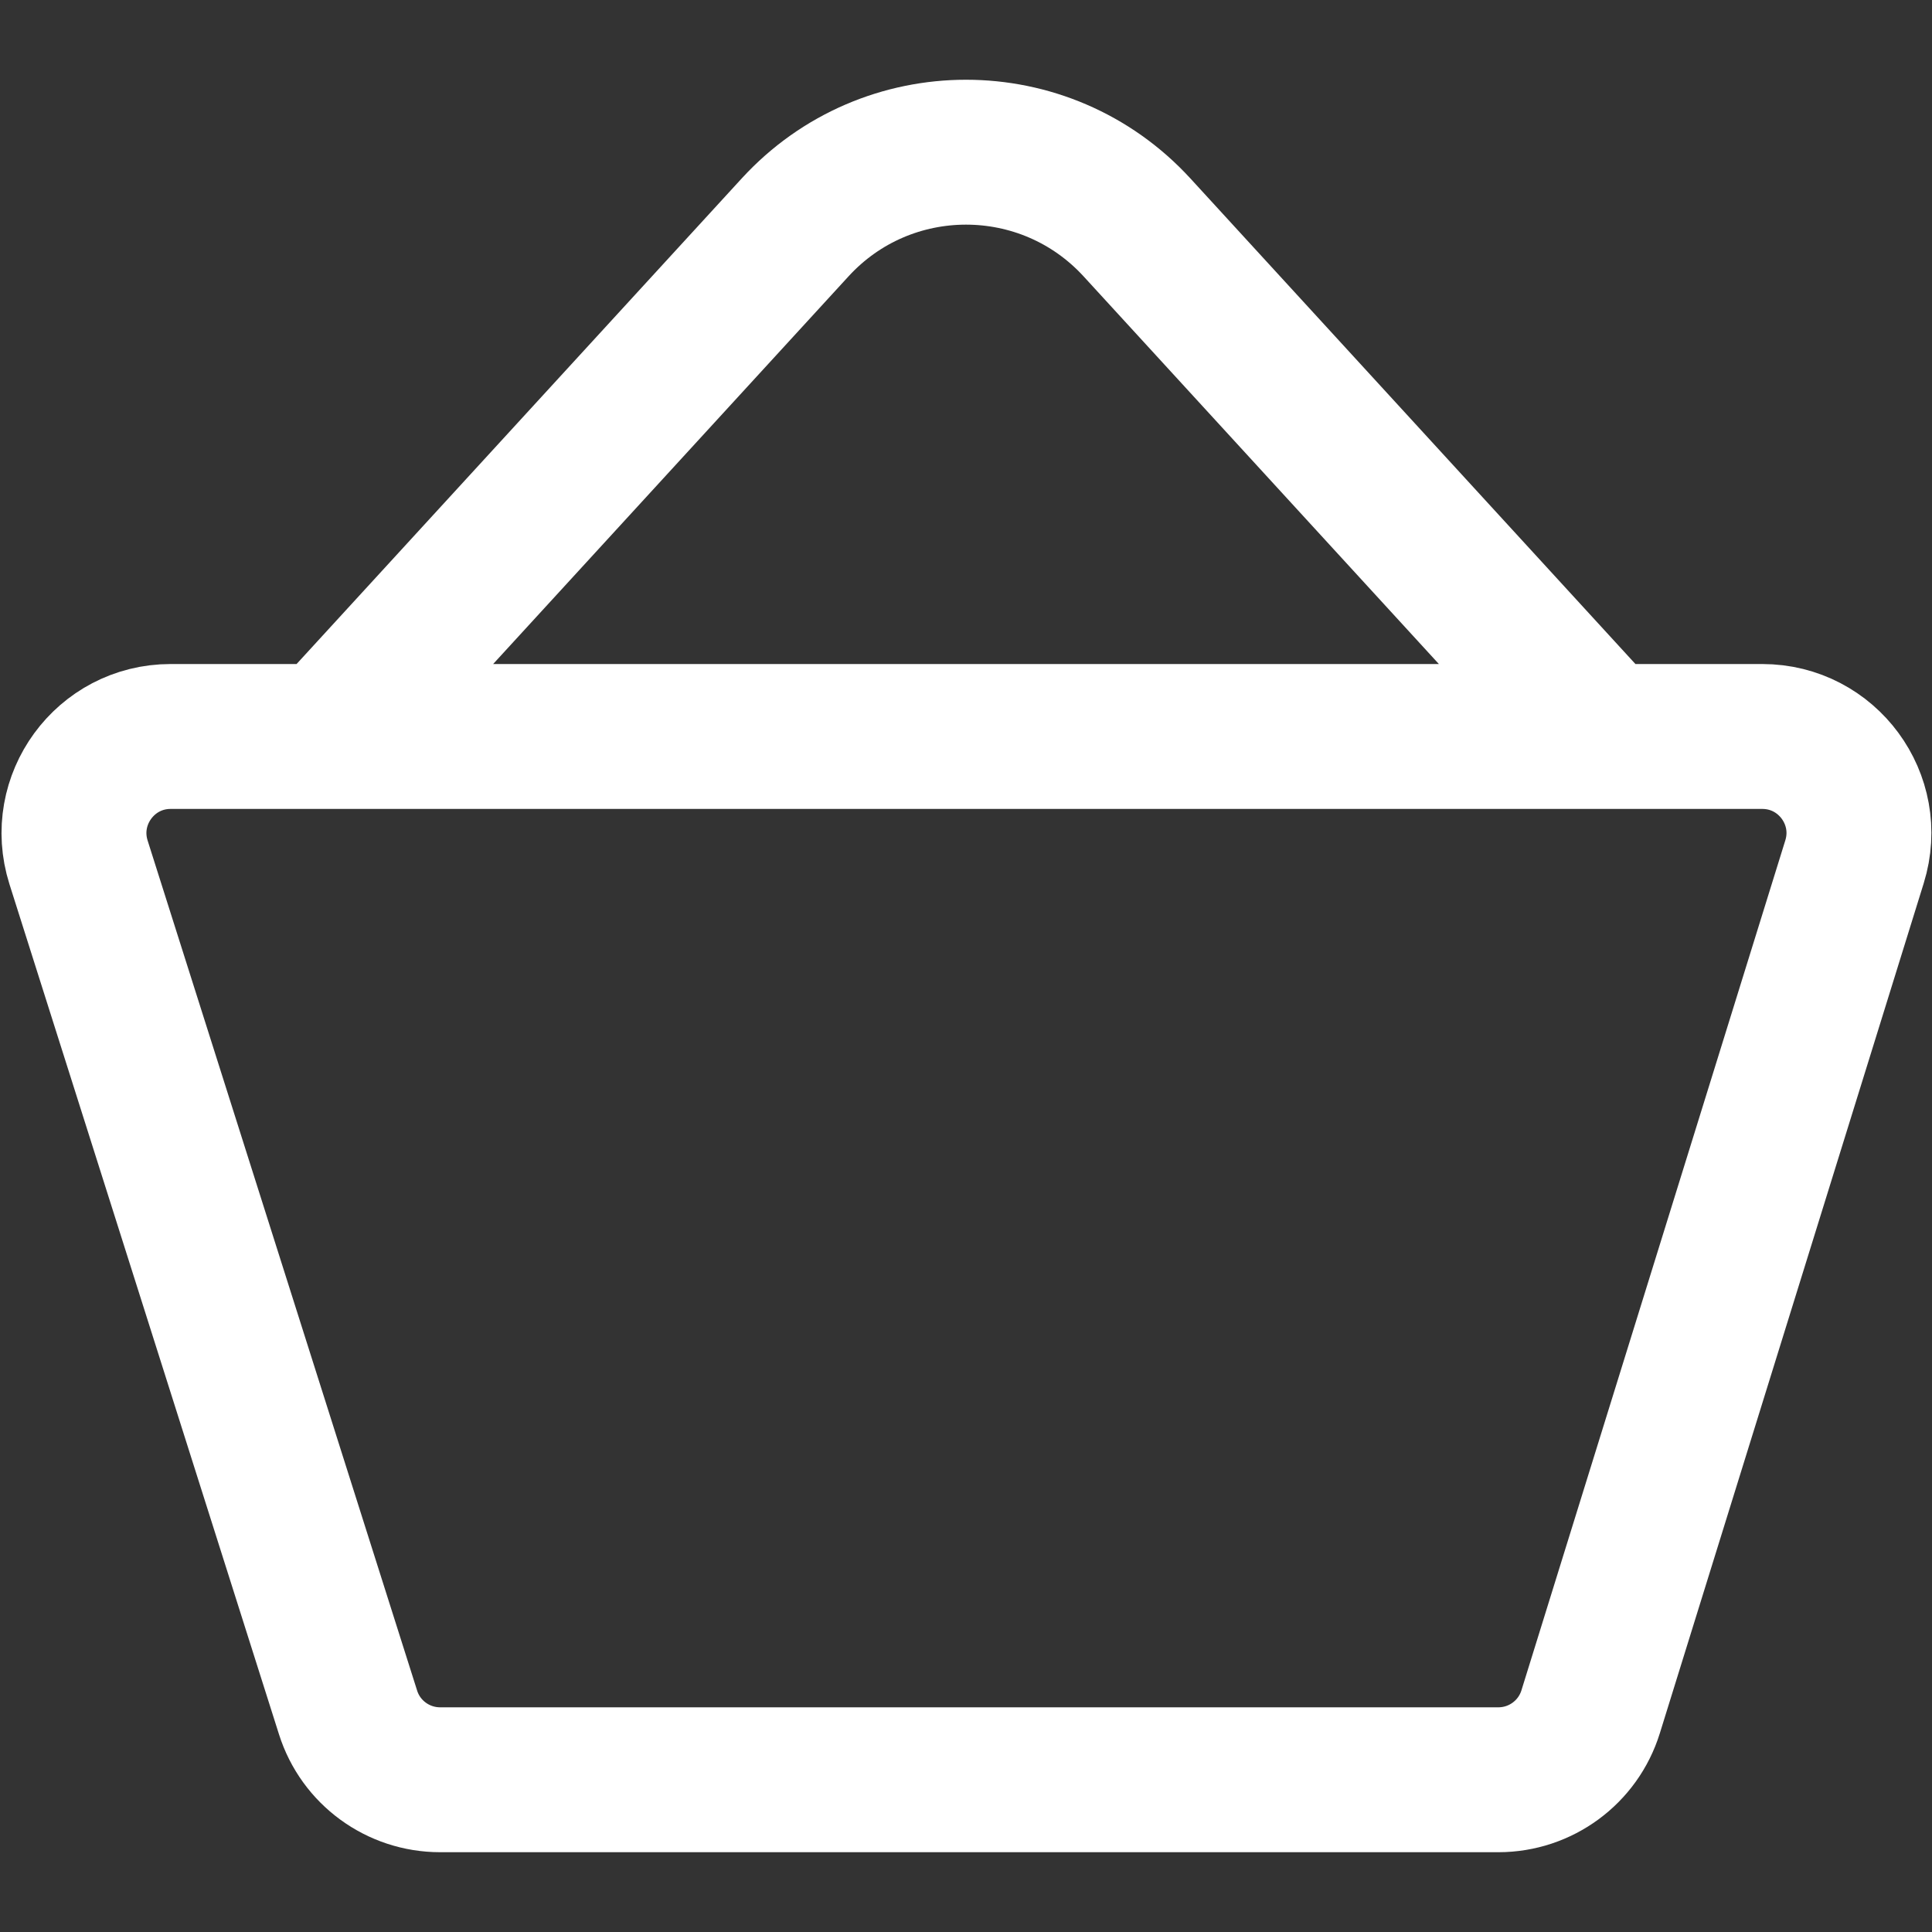 <svg width="20" height="20" viewBox="0 0 20 20" fill="none" xmlns="http://www.w3.org/2000/svg">
<rect x="0" y="0" width="20" height="20" fill="#333333" stroke="none"/>
<path d="M3.4 7.624L8.231 2.354C9.182 1.316 10.818 1.316 11.77 2.354L16.6 7.624M19.198 8.921L16.466 17.721C16.336 18.139 15.949 18.424 15.511 18.424H4.556C4.12 18.424 3.734 18.142 3.603 17.727L0.813 8.927C0.609 8.282 1.09 7.624 1.766 7.624H18.243C18.917 7.624 19.398 8.277 19.198 8.921Z" stroke="white" stroke-width="1.5" stroke-linecap="round" stroke-linejoin="round"/>
</svg>
